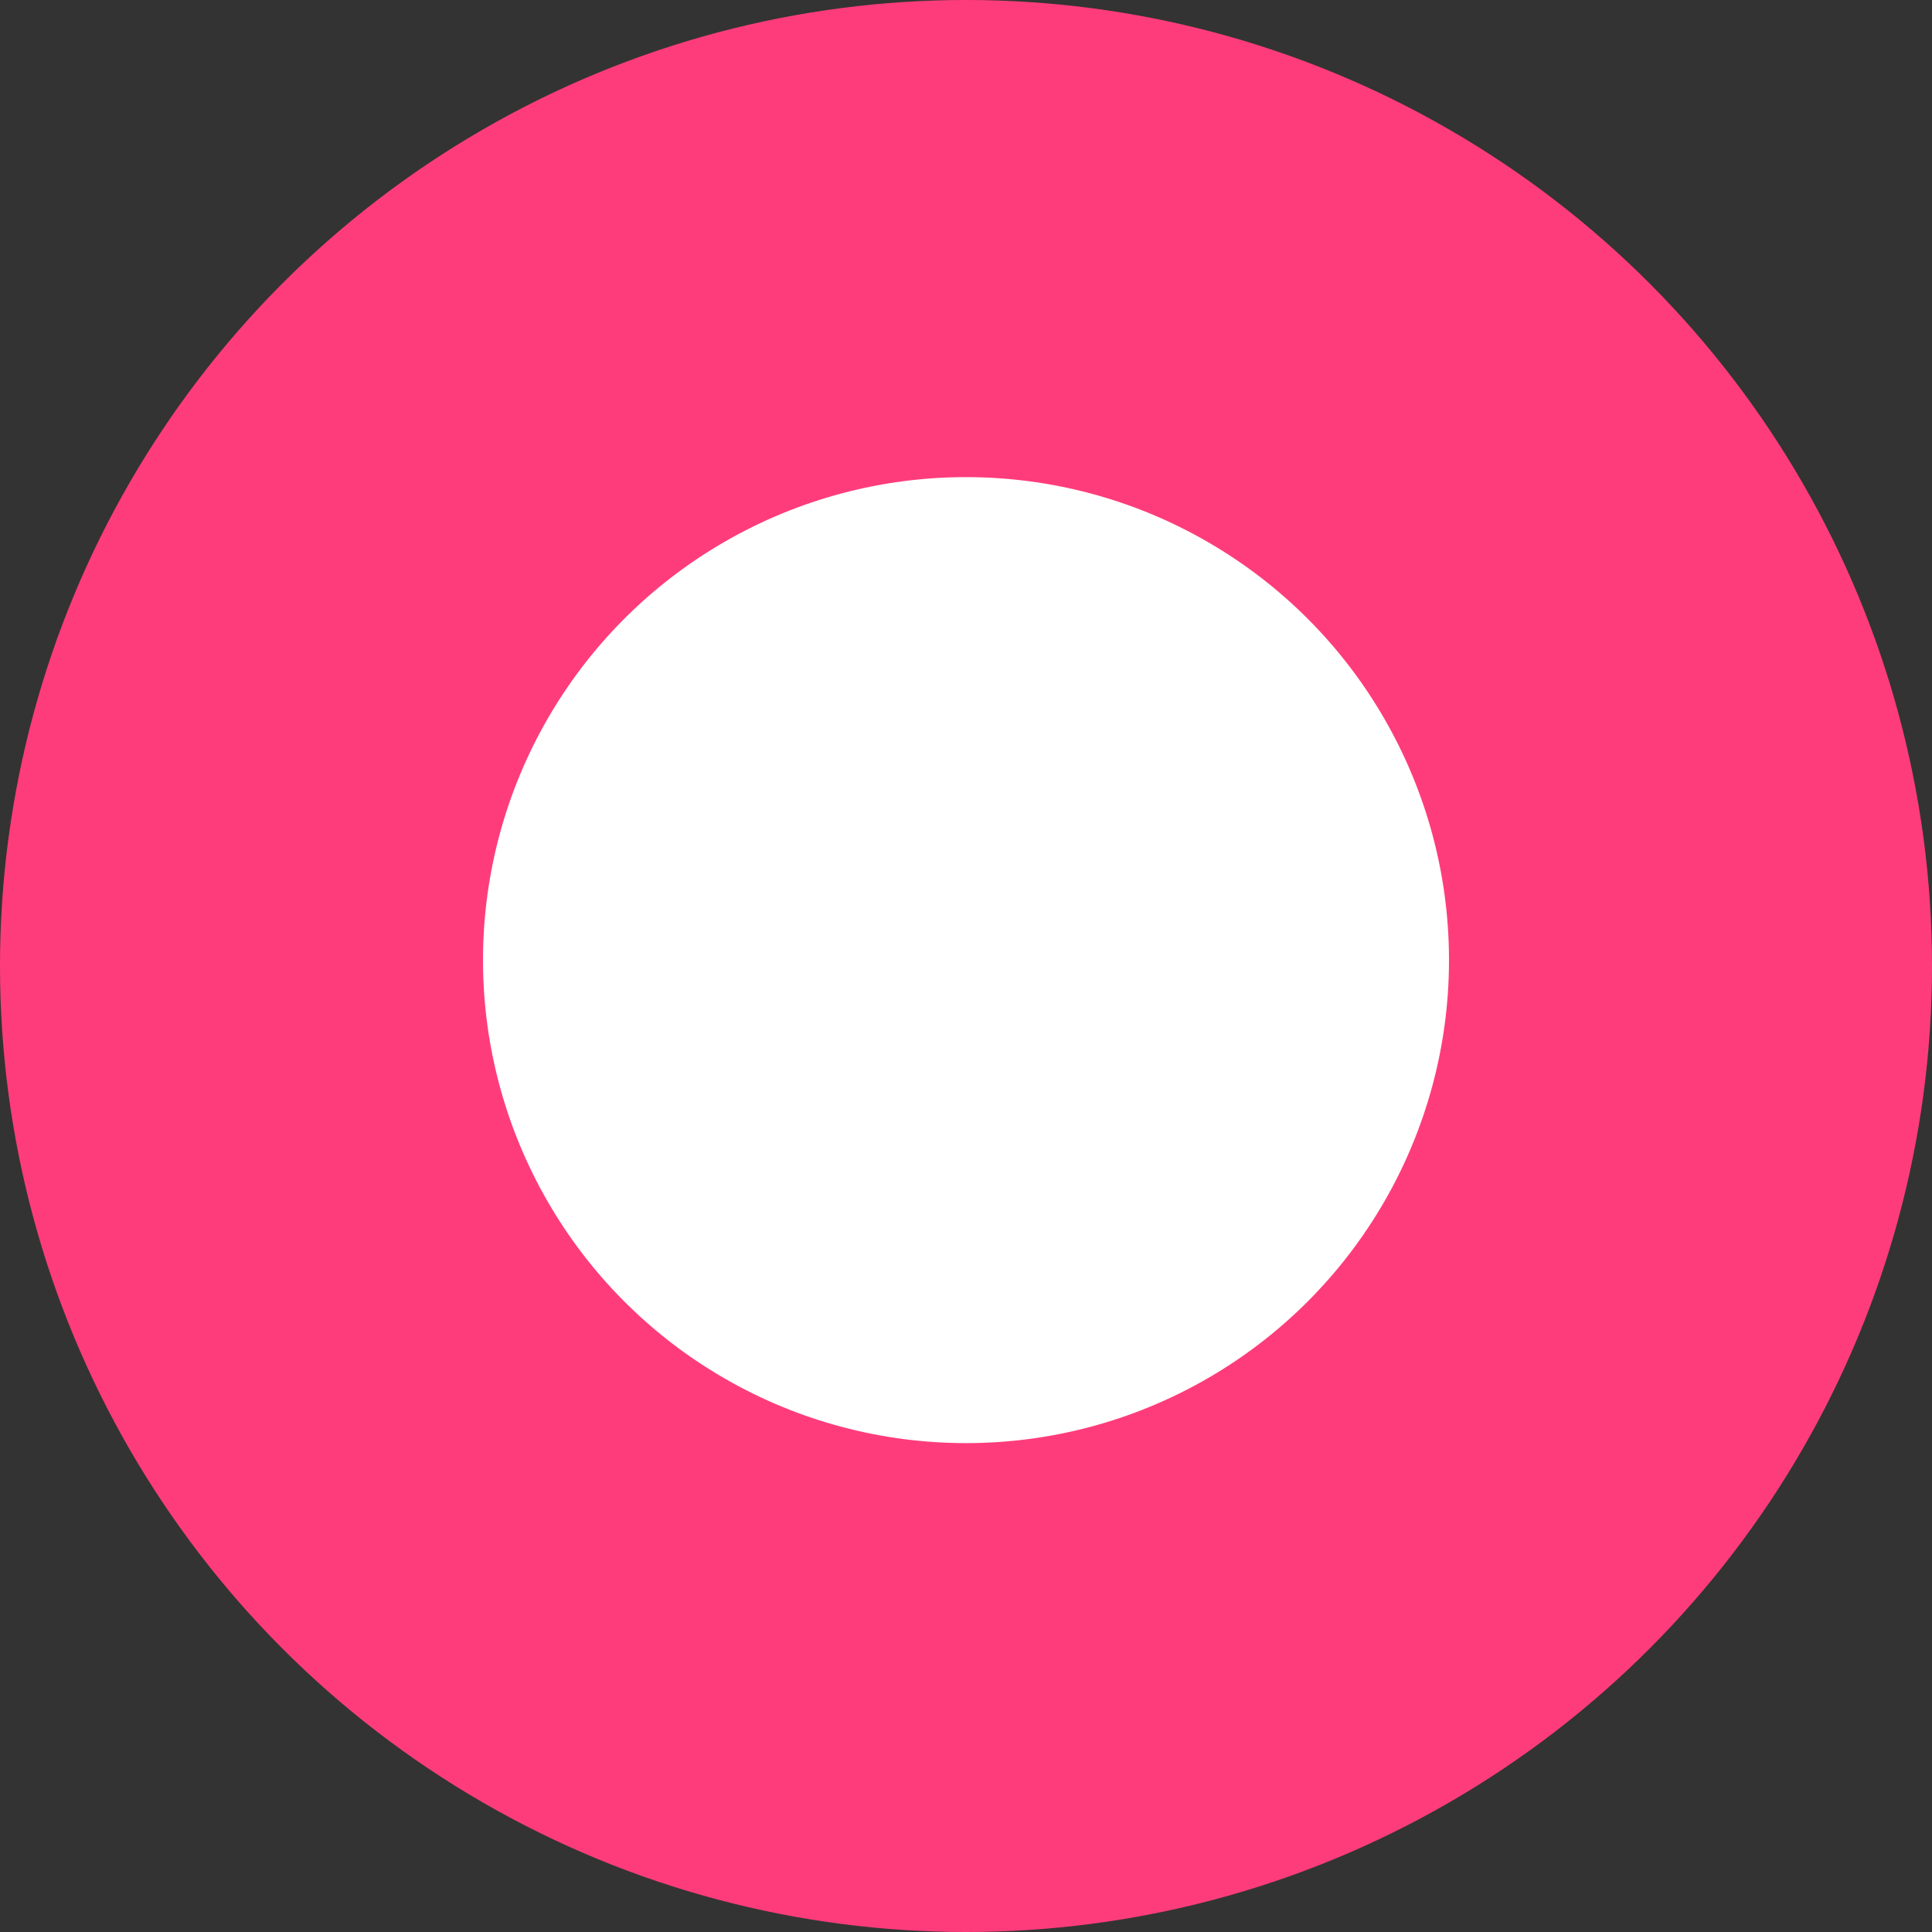 <svg xmlns="http://www.w3.org/2000/svg" width="24" height="24" viewBox="0 0 24 24">
    <rect x="0" y="0" width="24" height="24" fill="#333333" stroke="none"/>
    <circle cx="12" cy="12" r="12" fill="#FF3C7B"/>
    <circle cx="6" cy="6" r="6" fill="#fff" transform="translate(6 5.927)"/>
</svg>
